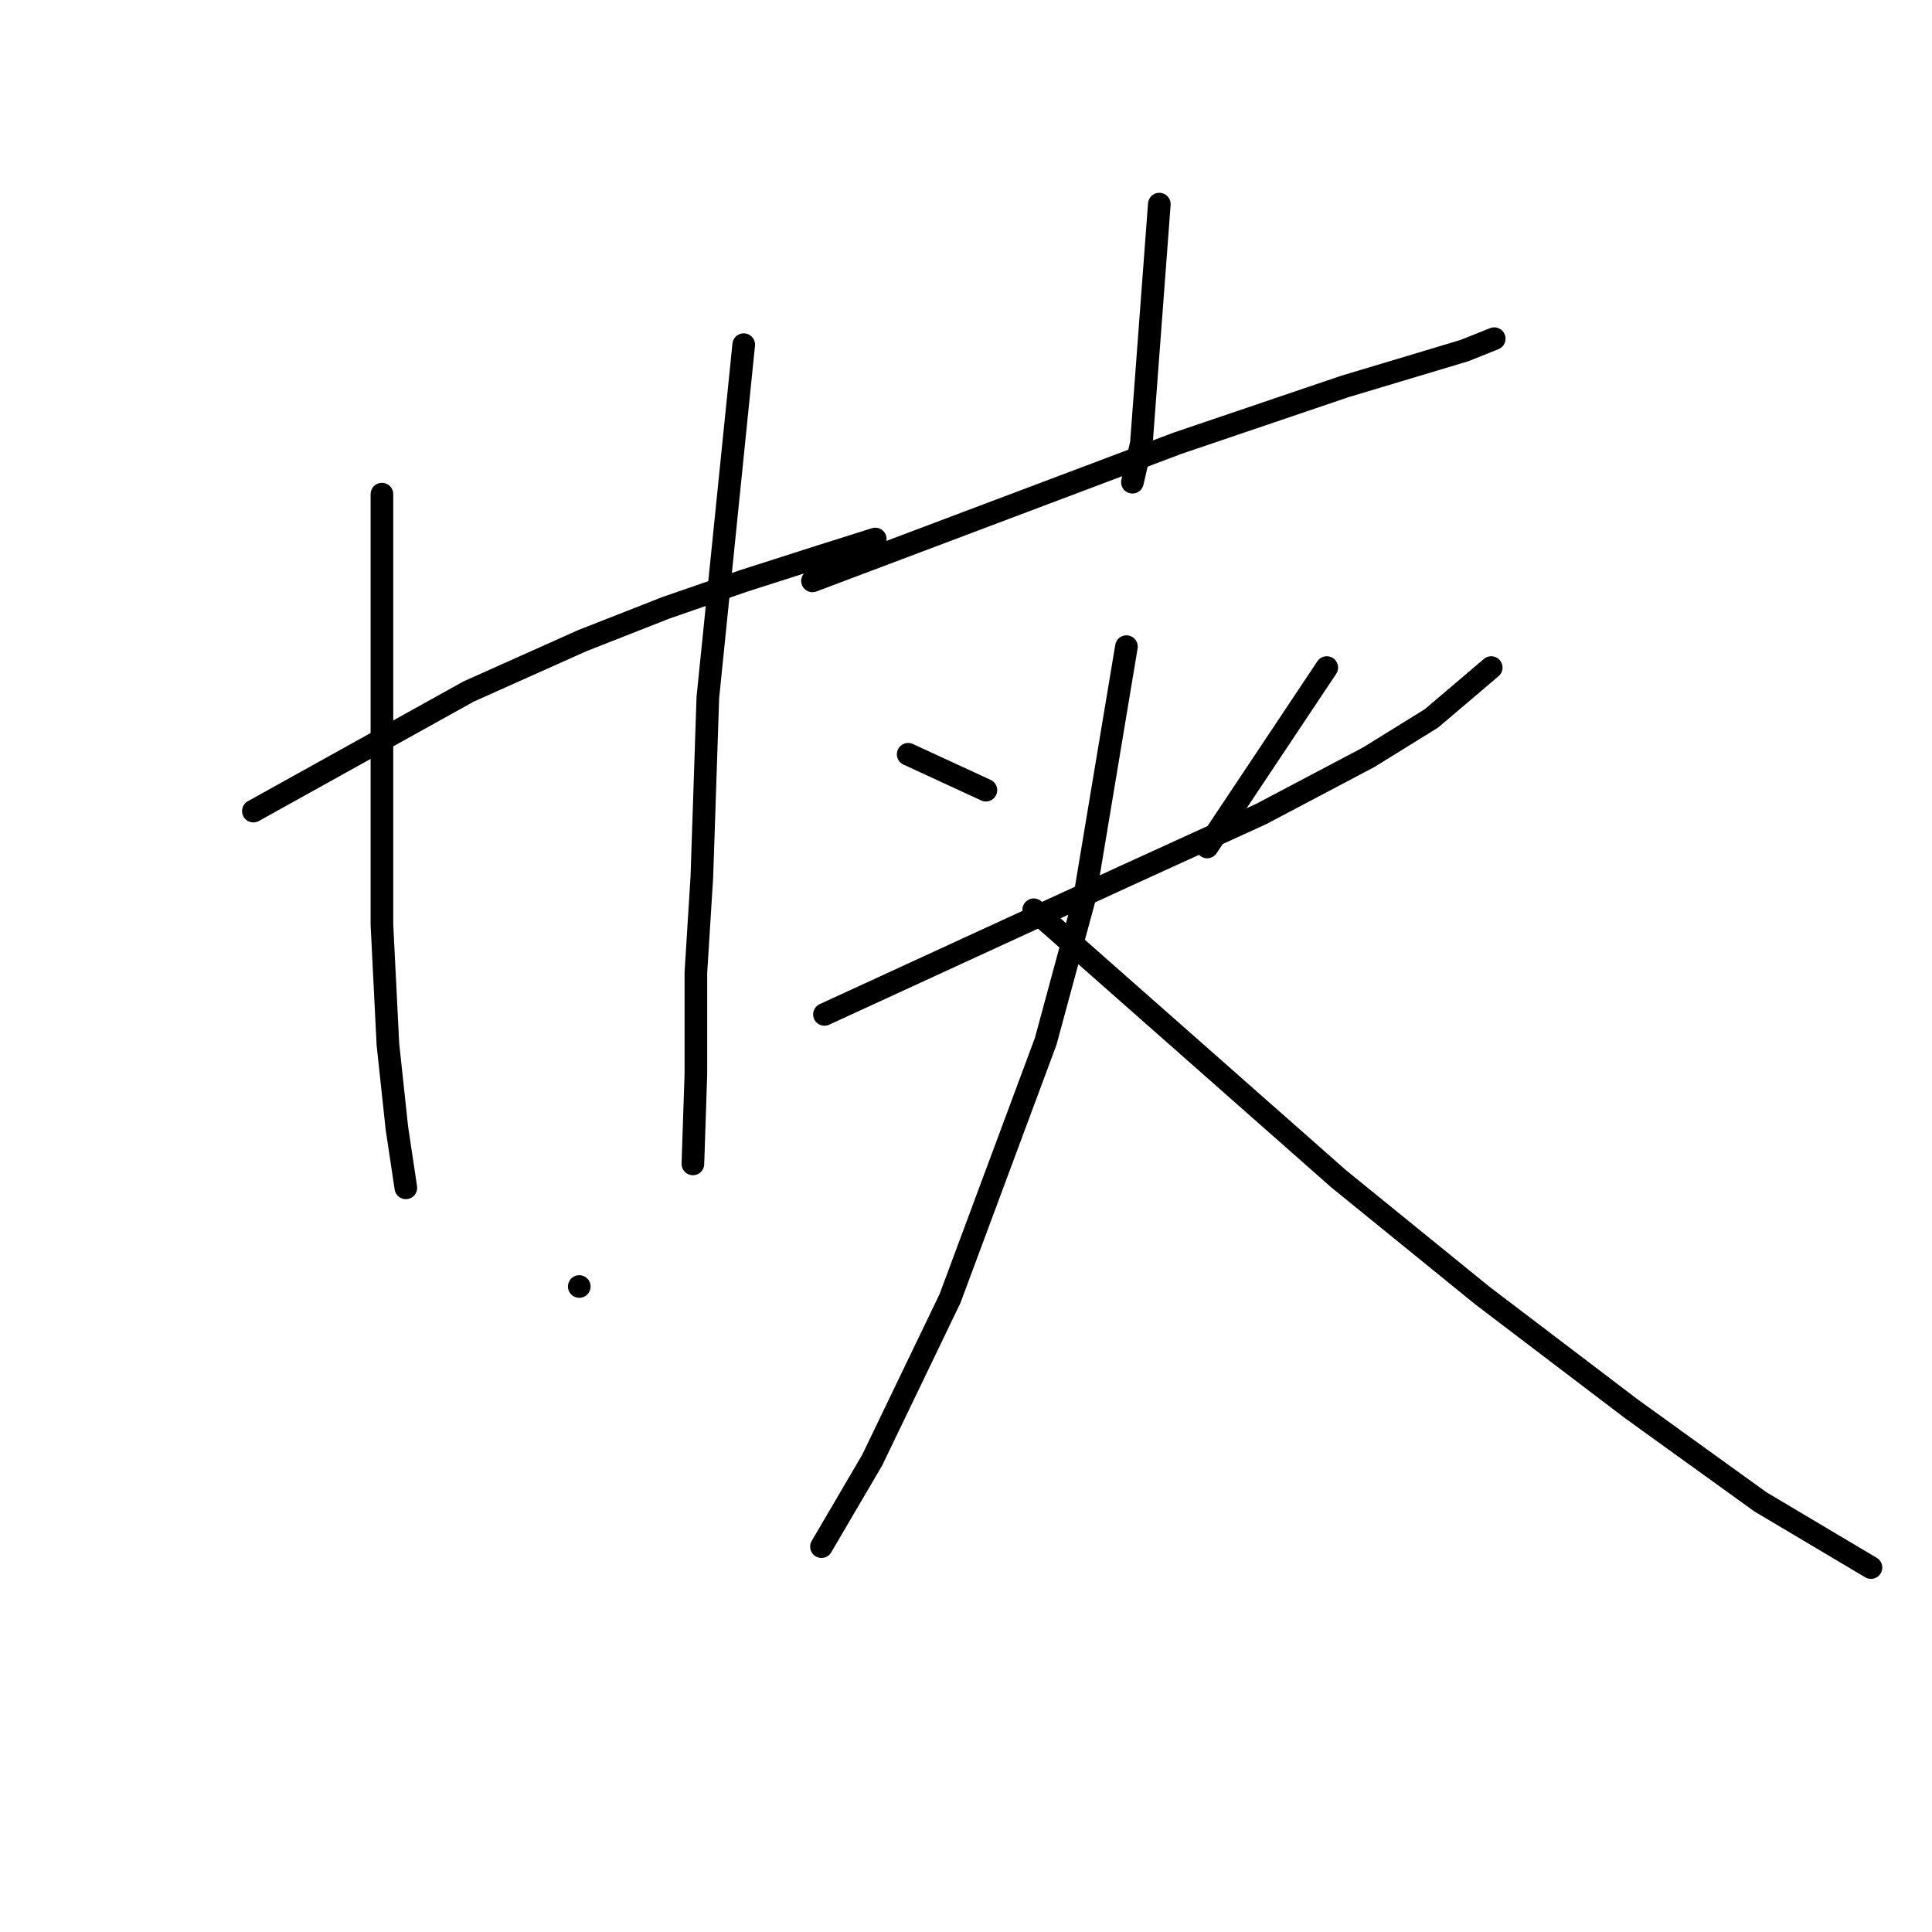 <?xml version="1.0" standalone="no"?>
    <svg width="256" height="256" xmlns="http://www.w3.org/2000/svg" version="1.1">
    <polyline stroke="black" stroke-width="3" stroke-linecap="round" fill="transparent" stroke-linejoin="round" points="33.572 107.474 47.835 99.551 62.097 91.627 77.153 84.891 88.246 80.533 98.547 76.968 108.452 73.798 115.979 71.421 115.979 71.421 " />
        <polyline stroke="black" stroke-width="3" stroke-linecap="round" fill="transparent" stroke-linejoin="round" points="50.608 65.478 50.608 85.684 50.608 105.89 50.608 122.53 51.4 138.377 52.589 149.471 53.777 157.394 53.777 157.394 " />
        <polyline stroke="black" stroke-width="3" stroke-linecap="round" fill="transparent" stroke-linejoin="round" points="98.547 45.669 96.17 69.044 93.793 92.419 93 116.191 92.208 128.869 92.208 142.339 91.812 154.225 91.812 154.225 " />
        <polyline stroke="black" stroke-width="3" stroke-linecap="round" fill="transparent" stroke-linejoin="round" points="76.757 170.469 76.757 170.469 76.757 170.469 " />
        <polyline stroke="black" stroke-width="3" stroke-linecap="round" fill="transparent" stroke-linejoin="round" points="153.617 27.048 152.429 42.895 151.24 58.743 150.052 63.893 150.052 63.893 " />
        <polyline stroke="black" stroke-width="3" stroke-linecap="round" fill="transparent" stroke-linejoin="round" points="107.659 76.968 131.827 67.855 155.995 58.743 178.181 51.215 194.029 46.461 197.991 44.876 197.991 44.876 " />
        <polyline stroke="black" stroke-width="3" stroke-linecap="round" fill="transparent" stroke-linejoin="round" points="120.337 99.947 125.488 102.324 130.638 104.701 130.638 104.701 " />
        <polyline stroke="black" stroke-width="3" stroke-linecap="round" fill="transparent" stroke-linejoin="round" points="175.804 88.457 167.88 100.343 159.957 112.229 159.957 112.229 " />
        <polyline stroke="black" stroke-width="3" stroke-linecap="round" fill="transparent" stroke-linejoin="round" points="109.244 134.415 129.054 125.303 148.863 116.191 167.088 107.871 181.351 100.343 189.671 95.192 197.595 88.457 197.595 88.457 " />
        <polyline stroke="black" stroke-width="3" stroke-linecap="round" fill="transparent" stroke-linejoin="round" points="149.259 85.684 146.486 102.324 143.713 118.964 138.562 137.981 132.223 155.017 125.884 172.053 115.583 193.448 108.848 204.937 108.848 204.937 " />
        <polyline stroke="black" stroke-width="3" stroke-linecap="round" fill="transparent" stroke-linejoin="round" points="136.977 120.549 157.183 138.377 177.389 156.206 196.406 171.657 216.216 186.713 233.252 198.994 247.911 207.711 247.911 207.711 " />
        </svg>